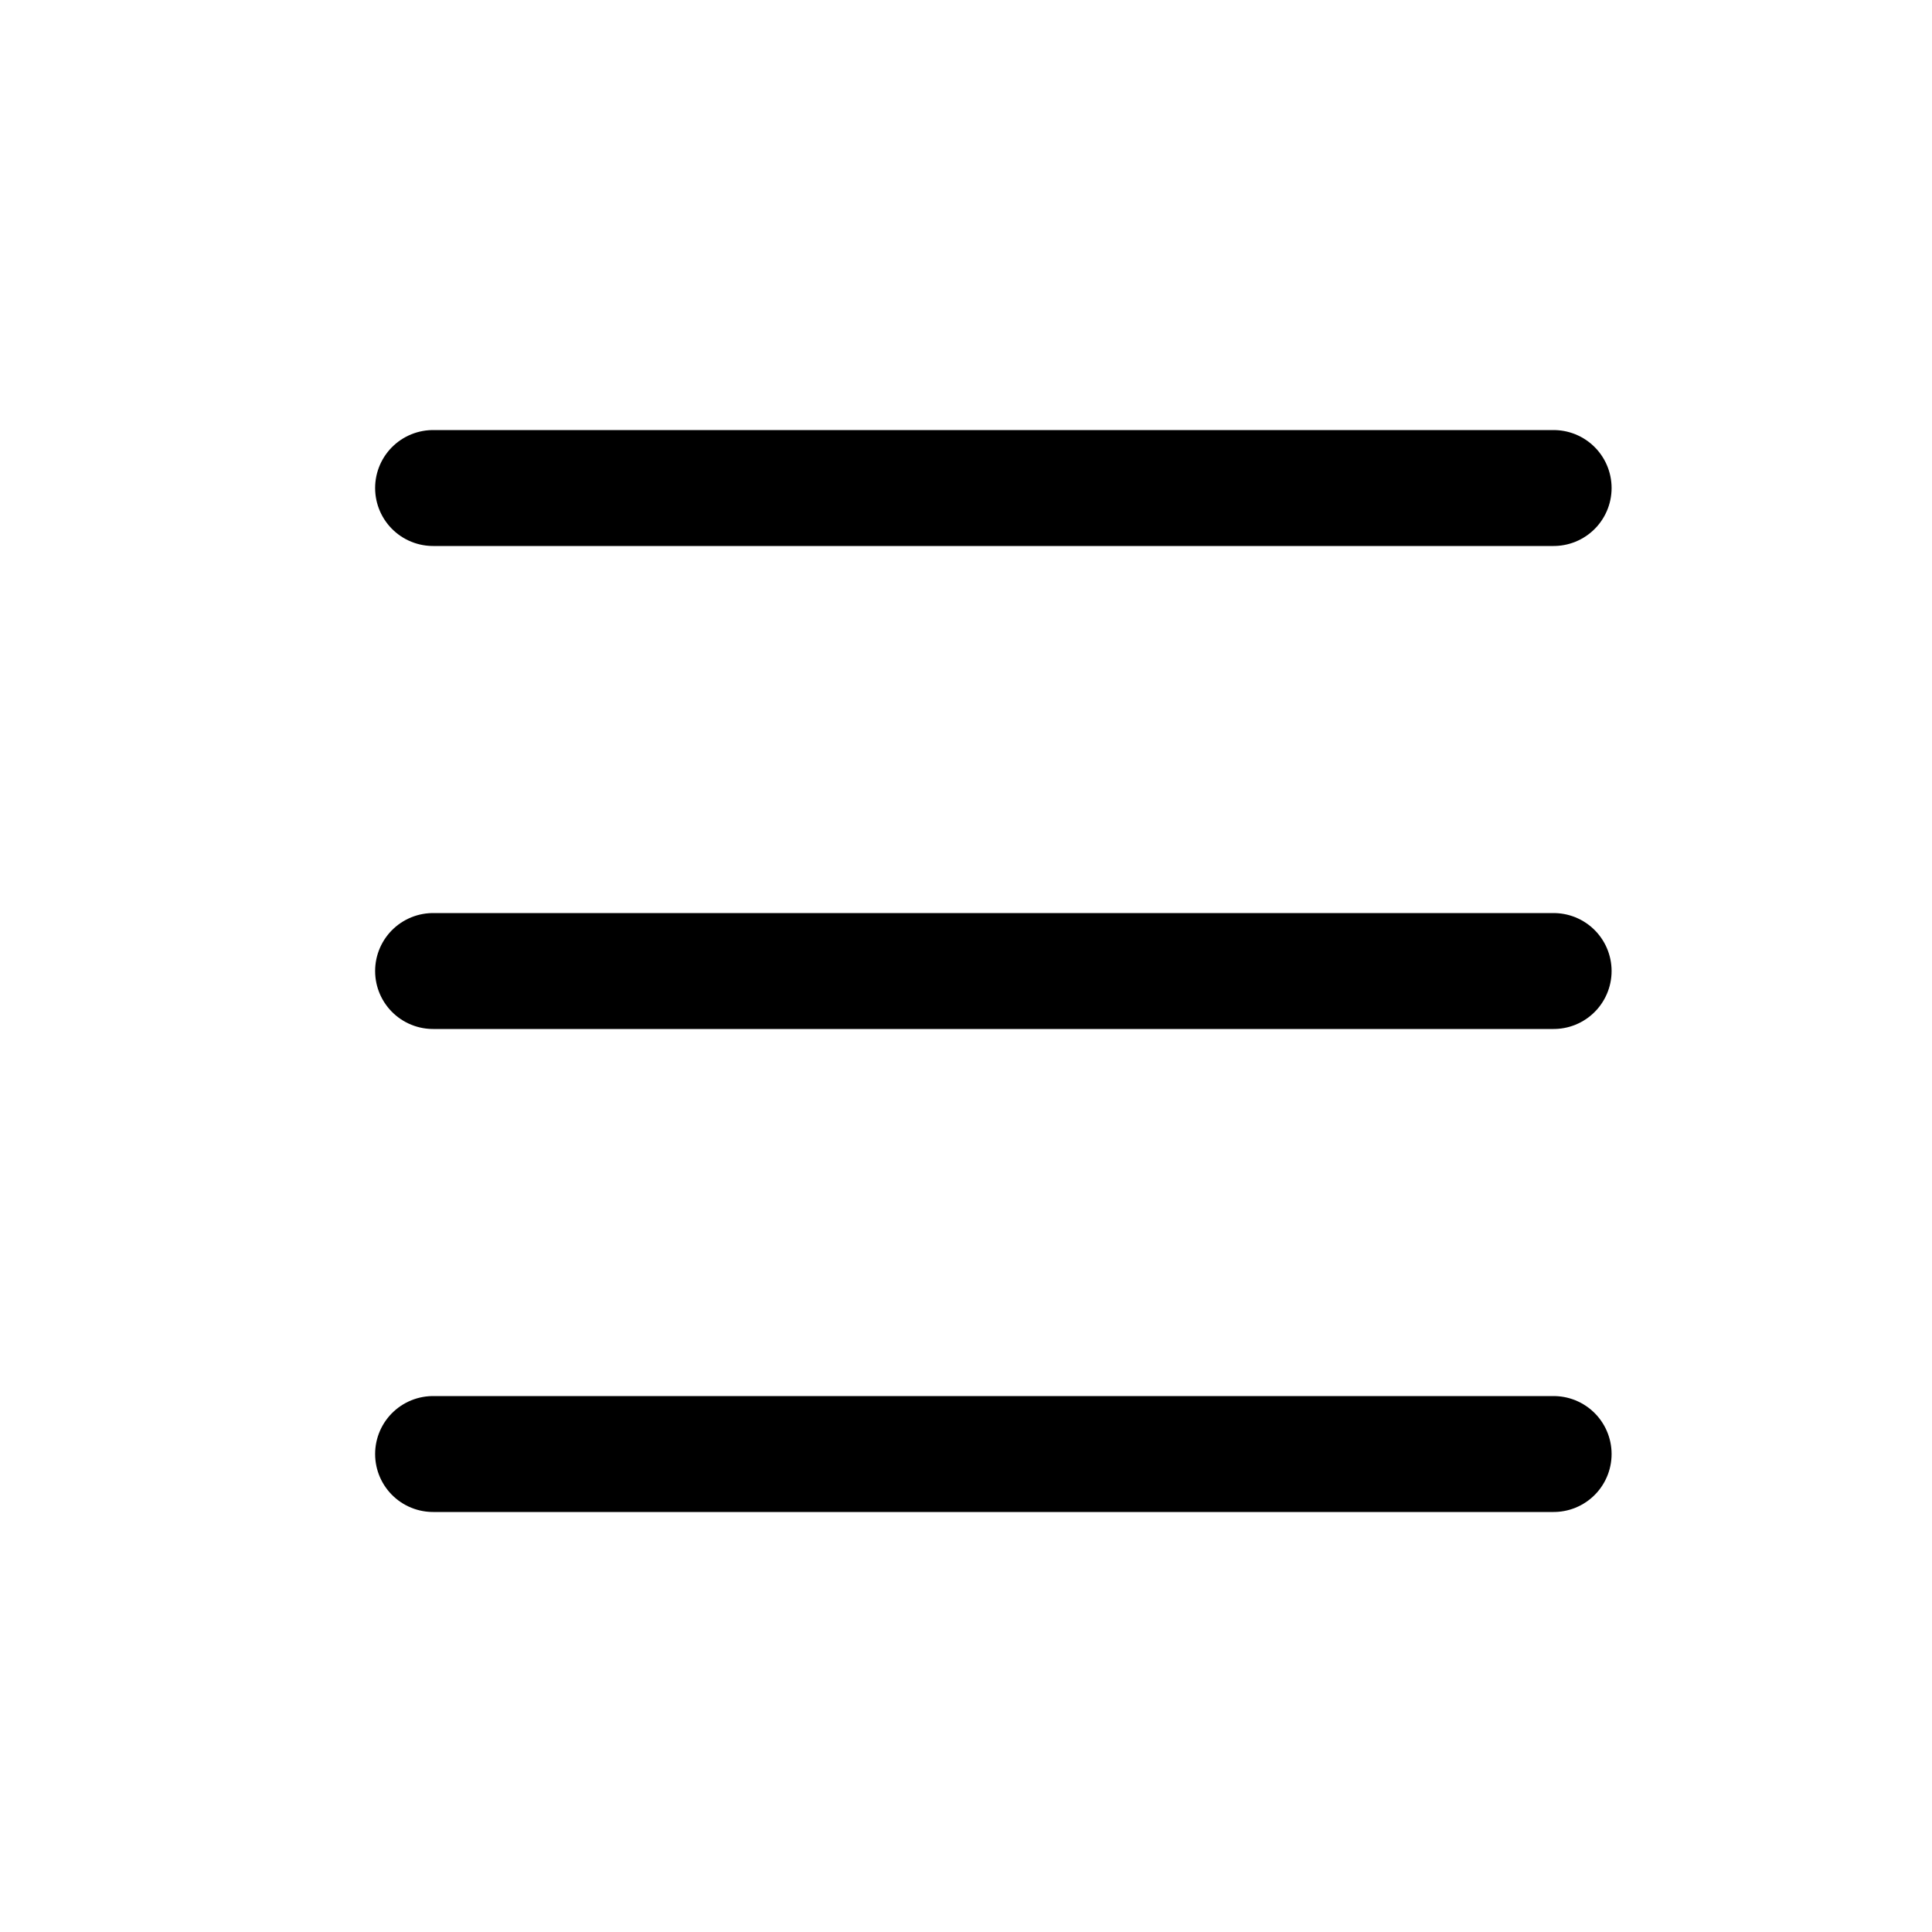 <svg width="25" height="25" viewBox="0 0 25 25" fill="none" xmlns="http://www.w3.org/2000/svg">
<path d="M5.604 6.315H20.104" stroke="currentColor" stroke-width="1.5" stroke-linecap="round" stroke-linejoin="round"/>
<path d="M5.604 18.815H20.104" stroke="currentColor" stroke-width="1.5" stroke-linecap="round" stroke-linejoin="round"/>
<path d="M5.604 12.565H20.104" stroke="currentColor" stroke-width="1.5" stroke-linecap="round" stroke-linejoin="round"/>
</svg>

